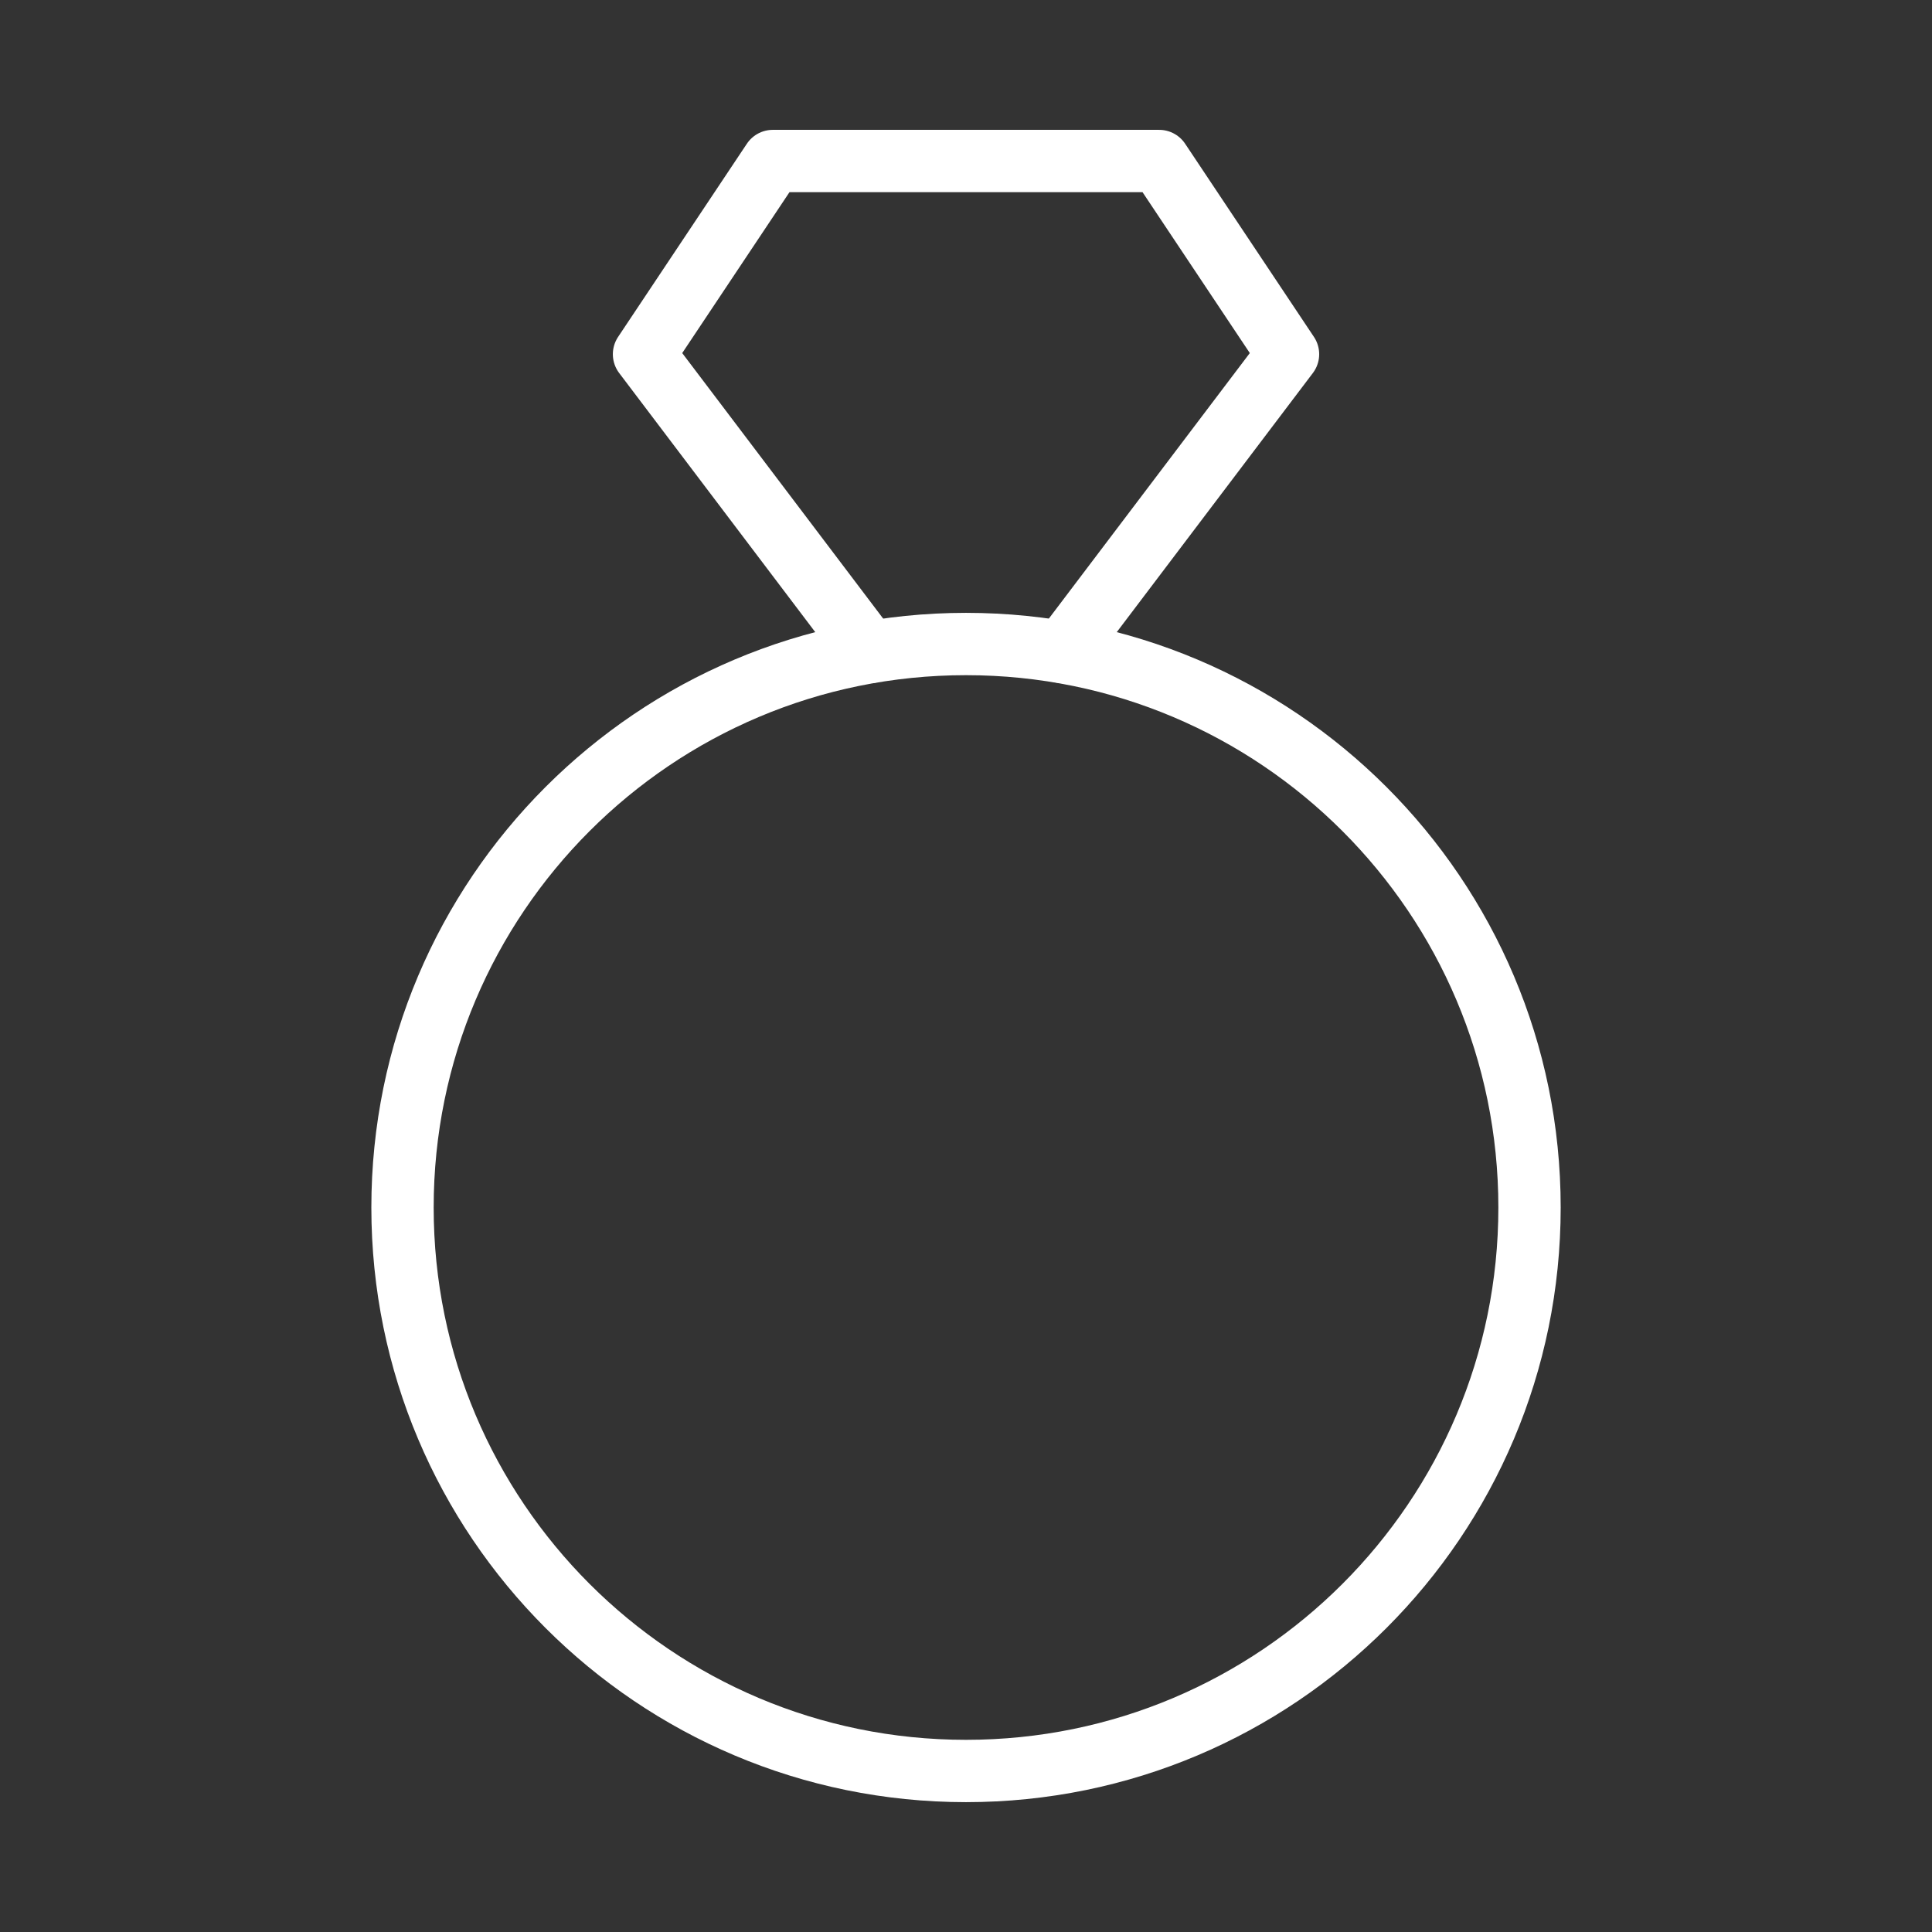 <svg width="62" height="62" viewBox="0 0 62 62" fill="none" xmlns="http://www.w3.org/2000/svg">
<rect x="0" y="0" width="62" height="62" fill="#333333" stroke="none"/>
<path d="M34.1 20.925L41.334 11.367L37.2 5.167H24.8L20.667 11.367L27.9 20.925" stroke="white" stroke-width="2" stroke-linecap="round" stroke-linejoin="round"/>
<path d="M31 56.833C40.987 56.833 49.084 48.737 49.084 38.75C49.084 28.763 40.987 20.667 31 20.667C21.013 20.667 12.917 28.763 12.917 38.75C12.917 48.737 21.013 56.833 31 56.833Z" stroke="white" stroke-width="2" stroke-linecap="round" stroke-linejoin="round"/>
</svg>
